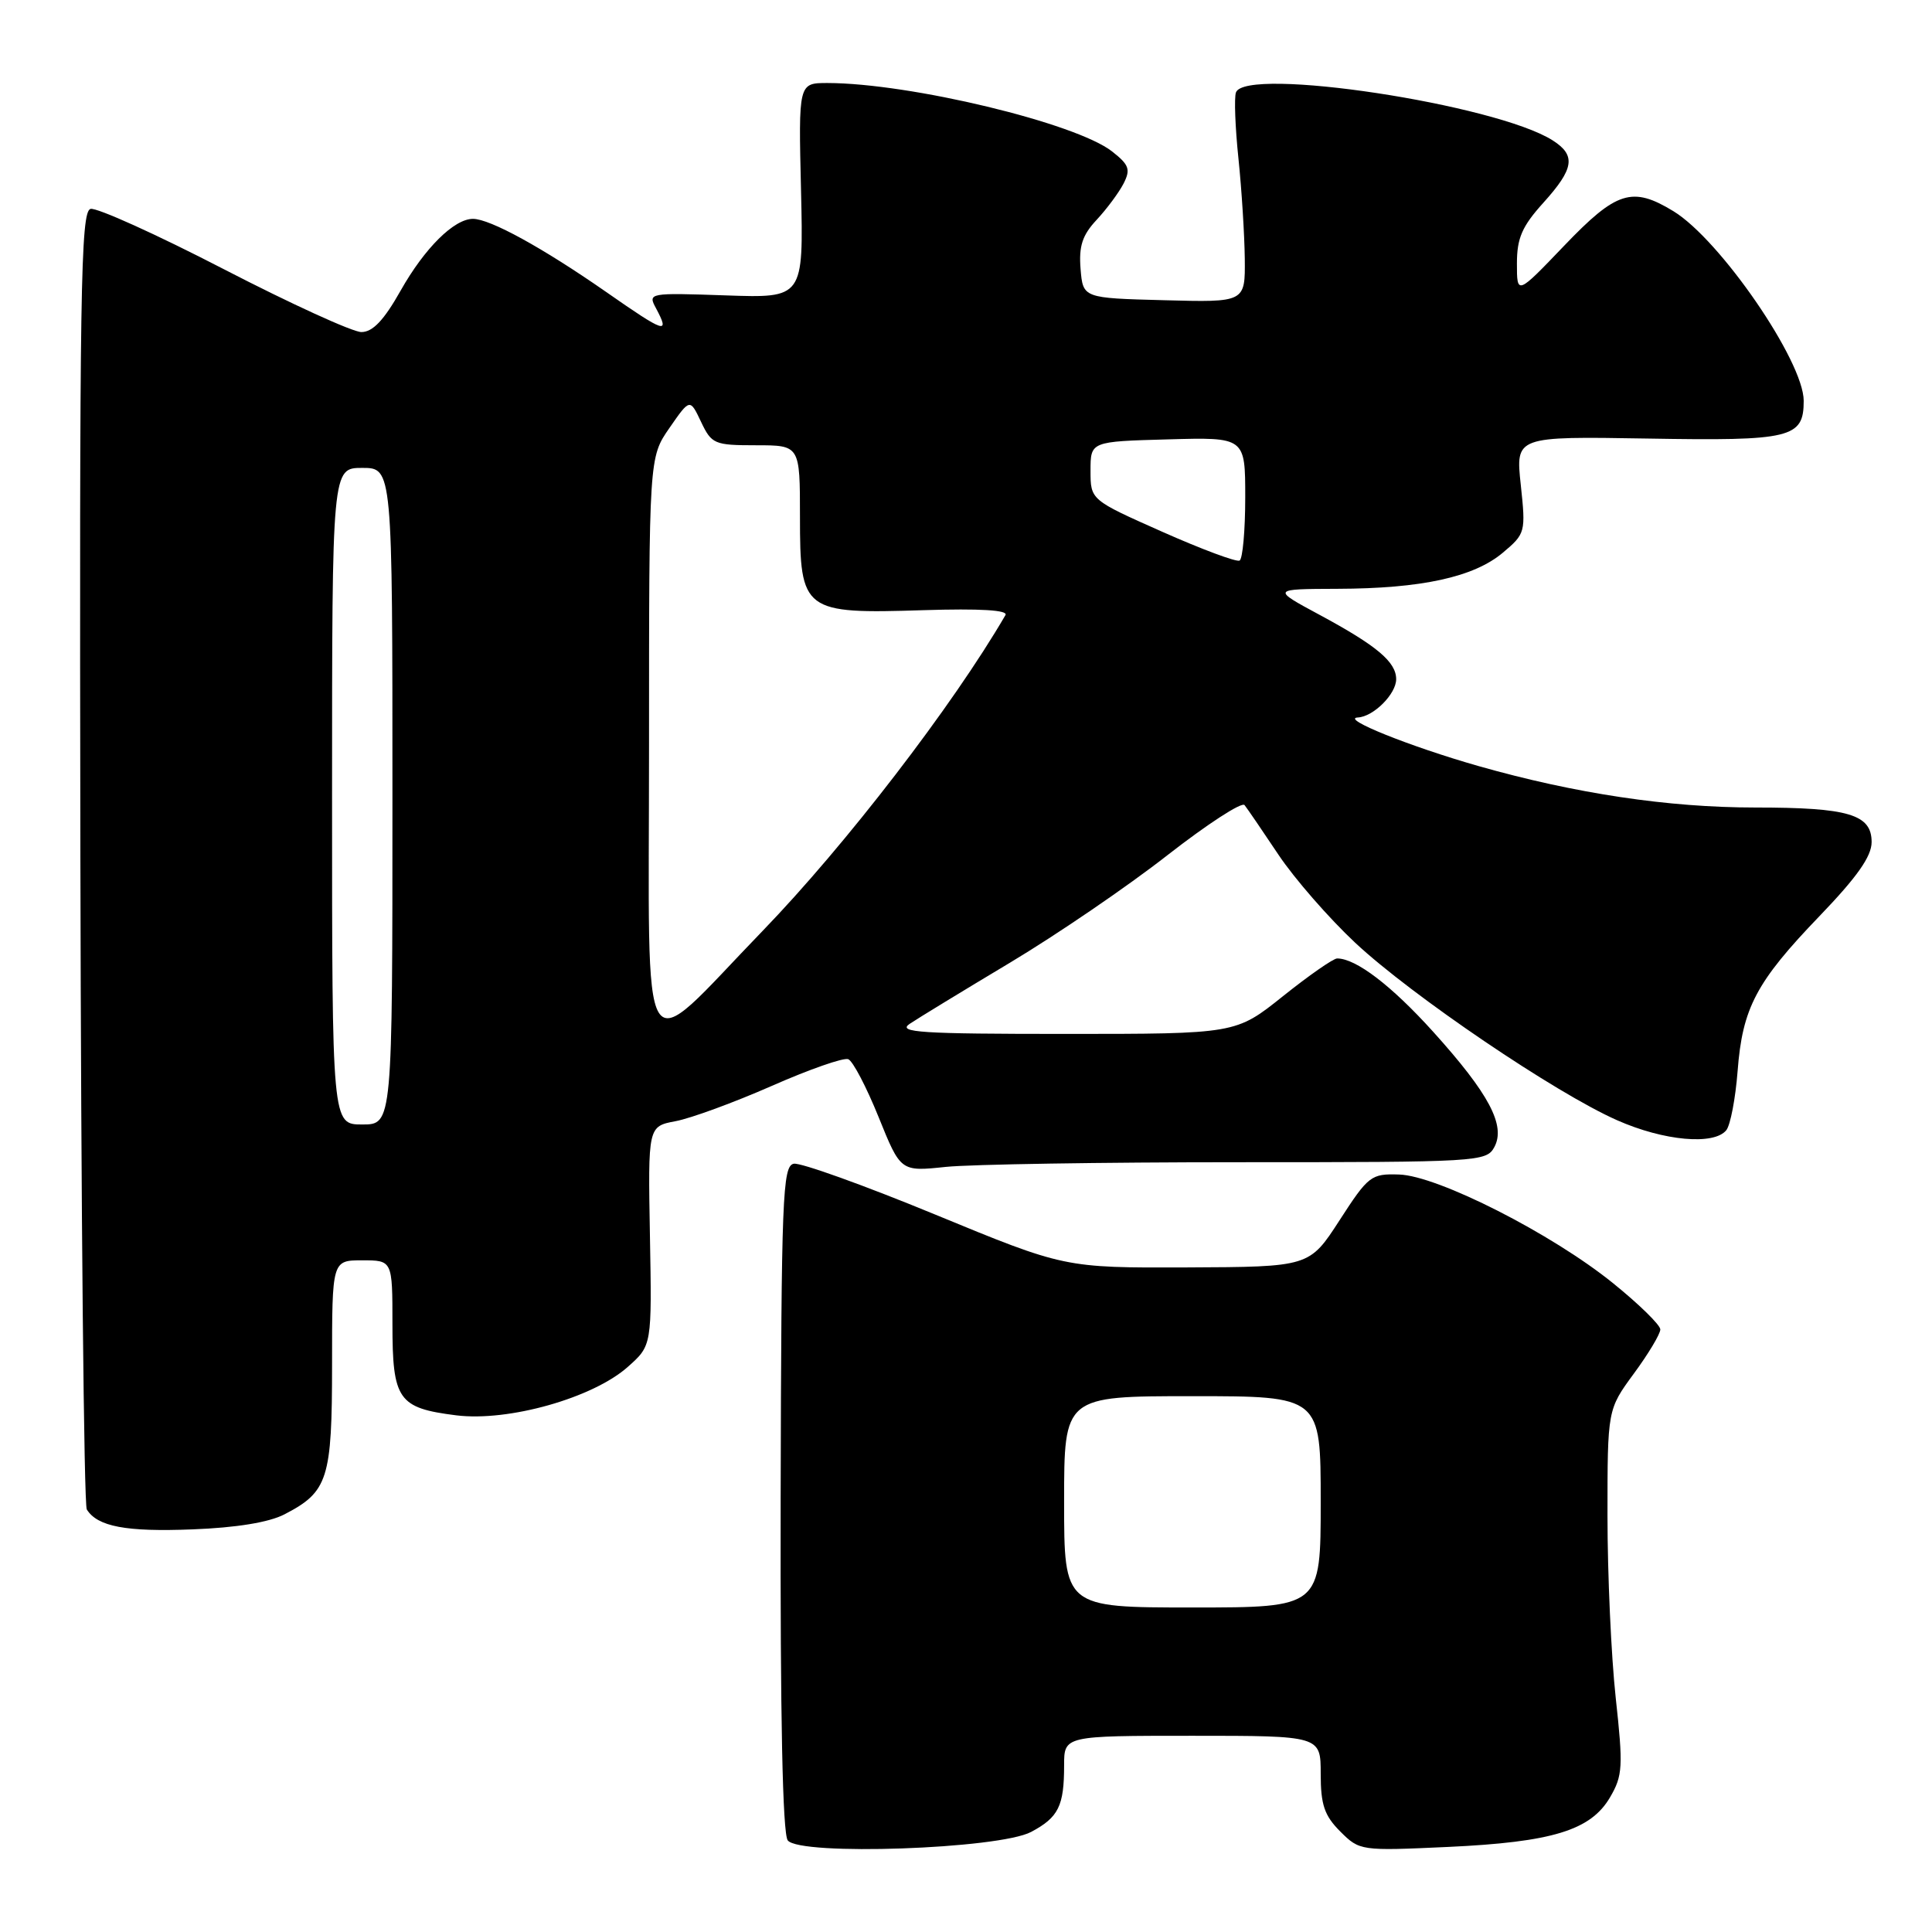 <?xml version="1.0" encoding="UTF-8" standalone="no"?>
<!DOCTYPE svg PUBLIC "-//W3C//DTD SVG 1.1//EN" "http://www.w3.org/Graphics/SVG/1.1/DTD/svg11.dtd" >
<svg xmlns="http://www.w3.org/2000/svg" xmlns:xlink="http://www.w3.org/1999/xlink" version="1.1" viewBox="0 0 256 256">
 <g >
 <path fill="currentColor"
d=" M 136.63 242.74 C 140.26 240.81 141.00 239.31 141.00 233.92 C 141.00 230.00 141.00 230.00 158.00 230.00 C 175.00 230.00 175.00 230.00 175.00 235.05 C 175.00 239.14 175.49 240.58 177.59 242.68 C 180.15 245.24 180.30 245.26 191.84 244.73 C 205.68 244.09 210.78 242.53 213.34 238.15 C 215.02 235.28 215.09 234.09 214.09 224.96 C 213.49 219.44 213.00 208.59 213.00 200.84 C 213.00 186.77 213.00 186.77 216.50 182.00 C 218.43 179.38 220.00 176.75 220.00 176.16 C 220.00 175.57 217.19 172.82 213.75 170.04 C 205.65 163.48 190.52 155.79 185.39 155.63 C 181.68 155.51 181.32 155.78 177.50 161.69 C 173.50 167.87 173.50 167.87 157.27 167.94 C 141.05 168.00 141.05 168.00 123.93 160.94 C 114.52 157.06 106.08 154.03 105.18 154.20 C 103.69 154.49 103.53 158.58 103.44 198.51 C 103.38 227.54 103.70 242.96 104.38 243.86 C 105.97 245.93 132.36 245.01 136.63 242.74 Z  M 37.69 200.66 C 43.47 197.67 44.00 196.00 44.00 180.78 C 44.00 167.00 44.00 167.00 48.00 167.00 C 52.00 167.00 52.00 167.00 52.00 175.43 C 52.00 185.50 52.75 186.57 60.46 187.54 C 67.38 188.40 78.59 185.23 83.21 181.10 C 86.38 178.28 86.38 178.28 86.12 163.76 C 85.86 149.25 85.86 149.25 89.53 148.56 C 91.55 148.18 97.28 146.08 102.26 143.89 C 107.23 141.70 111.80 140.10 112.40 140.35 C 113.01 140.59 114.81 144.04 116.42 148.02 C 119.34 155.25 119.34 155.25 125.32 154.62 C 128.60 154.28 146.06 154.00 164.11 154.00 C 195.97 154.00 196.96 153.94 198.01 151.99 C 199.54 149.13 197.30 144.91 189.89 136.70 C 184.37 130.59 179.67 127.00 177.18 127.00 C 176.67 127.00 173.44 129.25 170.00 132.00 C 163.75 137.00 163.75 137.00 141.15 137.00 C 122.02 137.00 118.86 136.80 120.53 135.67 C 121.61 134.94 127.60 131.29 133.83 127.56 C 140.06 123.83 149.45 117.42 154.70 113.31 C 159.96 109.21 164.55 106.22 164.91 106.68 C 165.27 107.13 167.29 110.09 169.40 113.25 C 171.51 116.41 176.09 121.66 179.57 124.92 C 187.06 131.92 206.10 144.83 214.28 148.44 C 220.47 151.18 227.13 151.78 228.75 149.75 C 229.29 149.06 229.96 145.55 230.24 141.95 C 230.88 133.55 232.70 130.11 241.12 121.36 C 246.07 116.21 248.00 113.48 248.00 111.58 C 248.00 107.91 244.95 107.00 232.57 107.00 C 221.04 107.00 208.73 105.15 195.92 101.51 C 186.80 98.91 177.55 95.19 179.92 95.07 C 181.99 94.97 185.00 91.96 185.00 90.00 C 185.00 87.71 182.44 85.56 174.87 81.48 C 168.50 78.05 168.50 78.05 177.20 78.02 C 188.35 77.99 195.27 76.48 199.13 73.24 C 202.13 70.71 202.18 70.53 201.51 64.24 C 200.82 57.82 200.82 57.82 218.31 58.11 C 237.36 58.44 239.00 58.04 239.00 53.11 C 239.00 47.87 227.93 31.76 221.73 27.98 C 216.28 24.66 214.19 25.32 207.27 32.55 C 201.00 39.10 201.00 39.10 201.00 34.92 C 201.00 31.55 201.68 29.99 204.50 26.87 C 208.58 22.35 208.85 20.59 205.75 18.61 C 198.26 13.82 165.01 8.78 163.77 12.25 C 163.52 12.94 163.67 16.88 164.10 21.00 C 164.53 25.12 164.90 31.10 164.94 34.28 C 165.00 40.07 165.00 40.07 154.25 39.78 C 143.50 39.50 143.50 39.50 143.18 35.63 C 142.94 32.62 143.41 31.16 145.31 29.13 C 146.66 27.68 148.26 25.52 148.88 24.32 C 149.83 22.45 149.62 21.84 147.36 20.07 C 142.56 16.30 120.60 11.02 109.65 11.00 C 105.80 11.00 105.80 11.00 106.14 25.25 C 106.47 39.50 106.47 39.50 96.14 39.14 C 86.00 38.79 85.83 38.82 86.91 40.82 C 88.81 44.38 88.18 44.17 80.25 38.64 C 71.90 32.83 64.93 29.00 62.67 29.00 C 60.17 29.00 56.27 32.87 53.09 38.50 C 50.87 42.44 49.39 44.00 47.88 44.00 C 46.73 44.00 38.52 40.25 29.64 35.66 C 20.76 31.07 12.82 27.48 12.00 27.68 C 10.68 28.01 10.52 38.29 10.65 113.46 C 10.74 160.44 11.12 199.38 11.50 200.01 C 12.91 202.28 16.69 203.00 25.51 202.65 C 31.30 202.43 35.65 201.72 37.69 200.66 Z  M 141.00 199.00 C 141.00 185.00 141.00 185.00 158.00 185.00 C 175.00 185.00 175.00 185.00 175.00 199.00 C 175.00 213.00 175.00 213.00 158.00 213.00 C 141.00 213.00 141.00 213.00 141.00 199.00 Z  M 44.00 105.50 C 44.00 62.00 44.00 62.00 48.00 62.00 C 52.00 62.00 52.00 62.00 52.00 105.50 C 52.00 149.00 52.00 149.00 48.00 149.00 C 44.00 149.00 44.00 149.00 44.00 105.50 Z  M 86.00 98.87 C 86.00 60.61 86.00 60.61 88.71 56.70 C 91.42 52.79 91.42 52.79 92.89 55.89 C 94.29 58.84 94.65 59.00 100.18 59.00 C 106.00 59.00 106.00 59.00 106.00 68.48 C 106.00 81.04 106.42 81.36 122.40 80.85 C 129.86 80.62 133.61 80.84 133.23 81.50 C 126.24 93.52 112.04 111.98 101.04 123.36 C 84.40 140.55 86.00 143.15 86.00 98.87 Z  M 154.00 70.46 C 144.50 66.24 144.50 66.24 144.50 62.37 C 144.50 58.50 144.50 58.50 154.75 58.22 C 165.00 57.93 165.00 57.93 165.00 65.91 C 165.00 70.29 164.66 74.06 164.25 74.28 C 163.84 74.50 159.22 72.78 154.00 70.46 Z "/>
</g>
</svg>